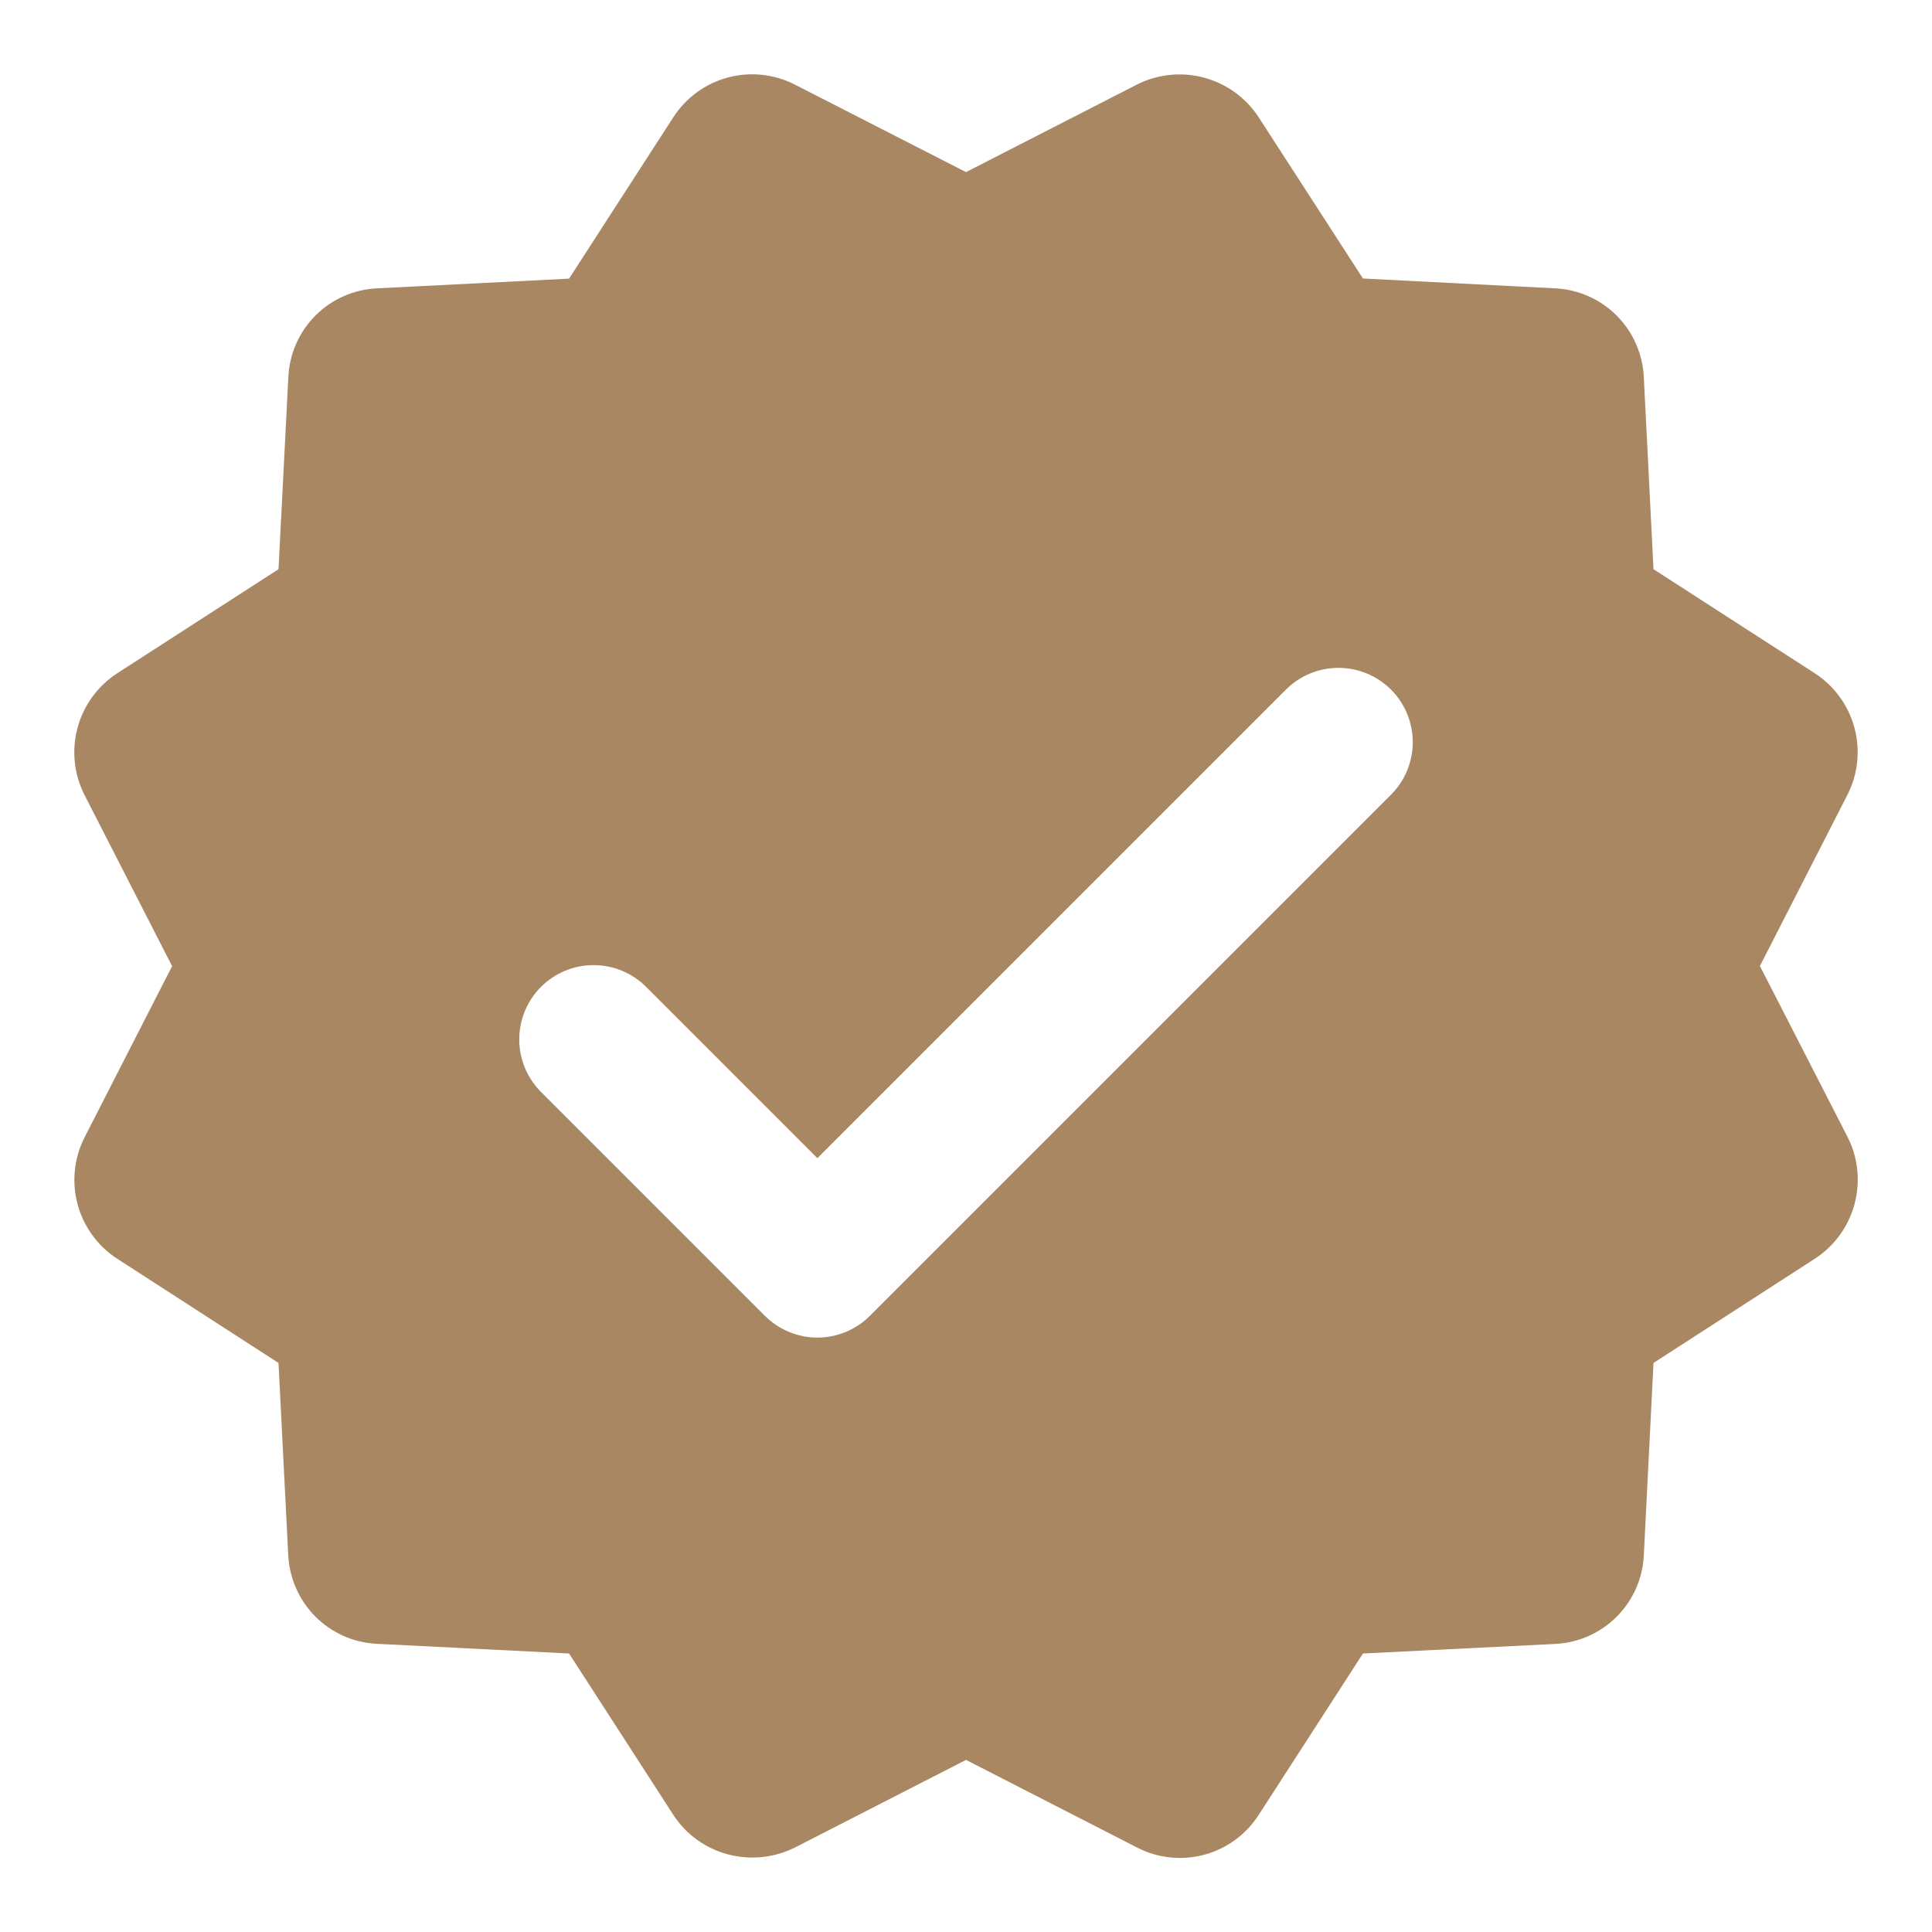 <svg width="160" height="160" viewBox="0 0 160 160" fill="none" xmlns="http://www.w3.org/2000/svg">
<path fill-rule="evenodd" clip-rule="evenodd" d="M115.114 65.896L72.038 108.973C71.467 109.544 70.79 109.996 70.044 110.305C69.299 110.614 68.5 110.773 67.693 110.773C66.886 110.773 66.087 110.614 65.341 110.305C64.596 109.996 63.919 109.544 63.348 108.973L44.887 90.511C44.298 89.944 43.829 89.266 43.505 88.515C43.181 87.765 43.011 86.958 43.002 86.141C42.994 85.324 43.149 84.513 43.457 83.756C43.766 83 44.221 82.312 44.798 81.733C45.375 81.155 46.062 80.697 46.818 80.386C47.573 80.076 48.383 79.919 49.201 79.925C50.018 79.931 50.825 80.1 51.577 80.421C52.328 80.742 53.008 81.21 53.576 81.797L67.693 95.915L106.425 57.182C106.994 56.595 107.674 56.127 108.425 55.806C109.176 55.484 109.984 55.316 110.801 55.31C111.618 55.304 112.428 55.461 113.184 55.771C113.94 56.082 114.626 56.539 115.203 57.118C115.78 57.697 116.236 58.384 116.544 59.141C116.853 59.898 117.007 60.708 116.999 61.525C116.991 62.342 116.82 63.15 116.496 63.9C116.173 64.65 115.703 65.329 115.114 65.896ZM152.998 94.142L145.748 80L152.985 65.846C153.866 64.129 154.078 62.147 153.58 60.282C153.082 58.417 151.909 56.804 150.29 55.755L136.936 47.139L136.136 31.299C136.063 29.36 135.263 27.52 133.895 26.144C132.526 24.769 130.69 23.959 128.751 23.877L112.874 23.065L104.222 9.686C103.163 8.078 101.548 6.916 99.686 6.423C97.824 5.93 95.846 6.141 94.13 7.016L80.001 14.253L65.847 7.016C64.129 6.131 62.143 5.918 60.277 6.419C58.411 6.919 56.798 8.097 55.755 9.723L47.127 23.077L31.262 23.877C29.329 23.956 27.496 24.759 26.128 26.127C24.76 27.495 23.956 29.328 23.878 31.262L23.065 47.139L9.675 55.779C8.064 56.836 6.901 58.452 6.41 60.315C5.919 62.178 6.135 64.157 7.016 65.871L14.253 80.012L7.016 94.166C6.136 95.882 5.925 97.863 6.423 99.725C6.921 101.588 8.093 103.199 9.711 104.246L23.065 112.874L23.865 128.702C24.038 132.763 27.238 135.963 31.25 136.135L47.127 136.935L55.779 150.326C57.958 153.649 62.302 154.782 65.871 152.985L80.001 145.748L94.154 152.998C95.871 153.888 97.859 154.104 99.726 153.603C101.594 153.102 103.207 151.92 104.247 150.29L112.874 136.935L128.702 136.148C130.645 136.078 132.49 135.278 133.869 133.907C135.247 132.535 136.057 130.694 136.136 128.751L136.936 112.874L150.327 104.222C151.937 103.167 153.1 101.554 153.59 99.692C154.081 97.831 153.878 95.853 152.998 94.142Z" fill="#A98762"/>
</svg>
